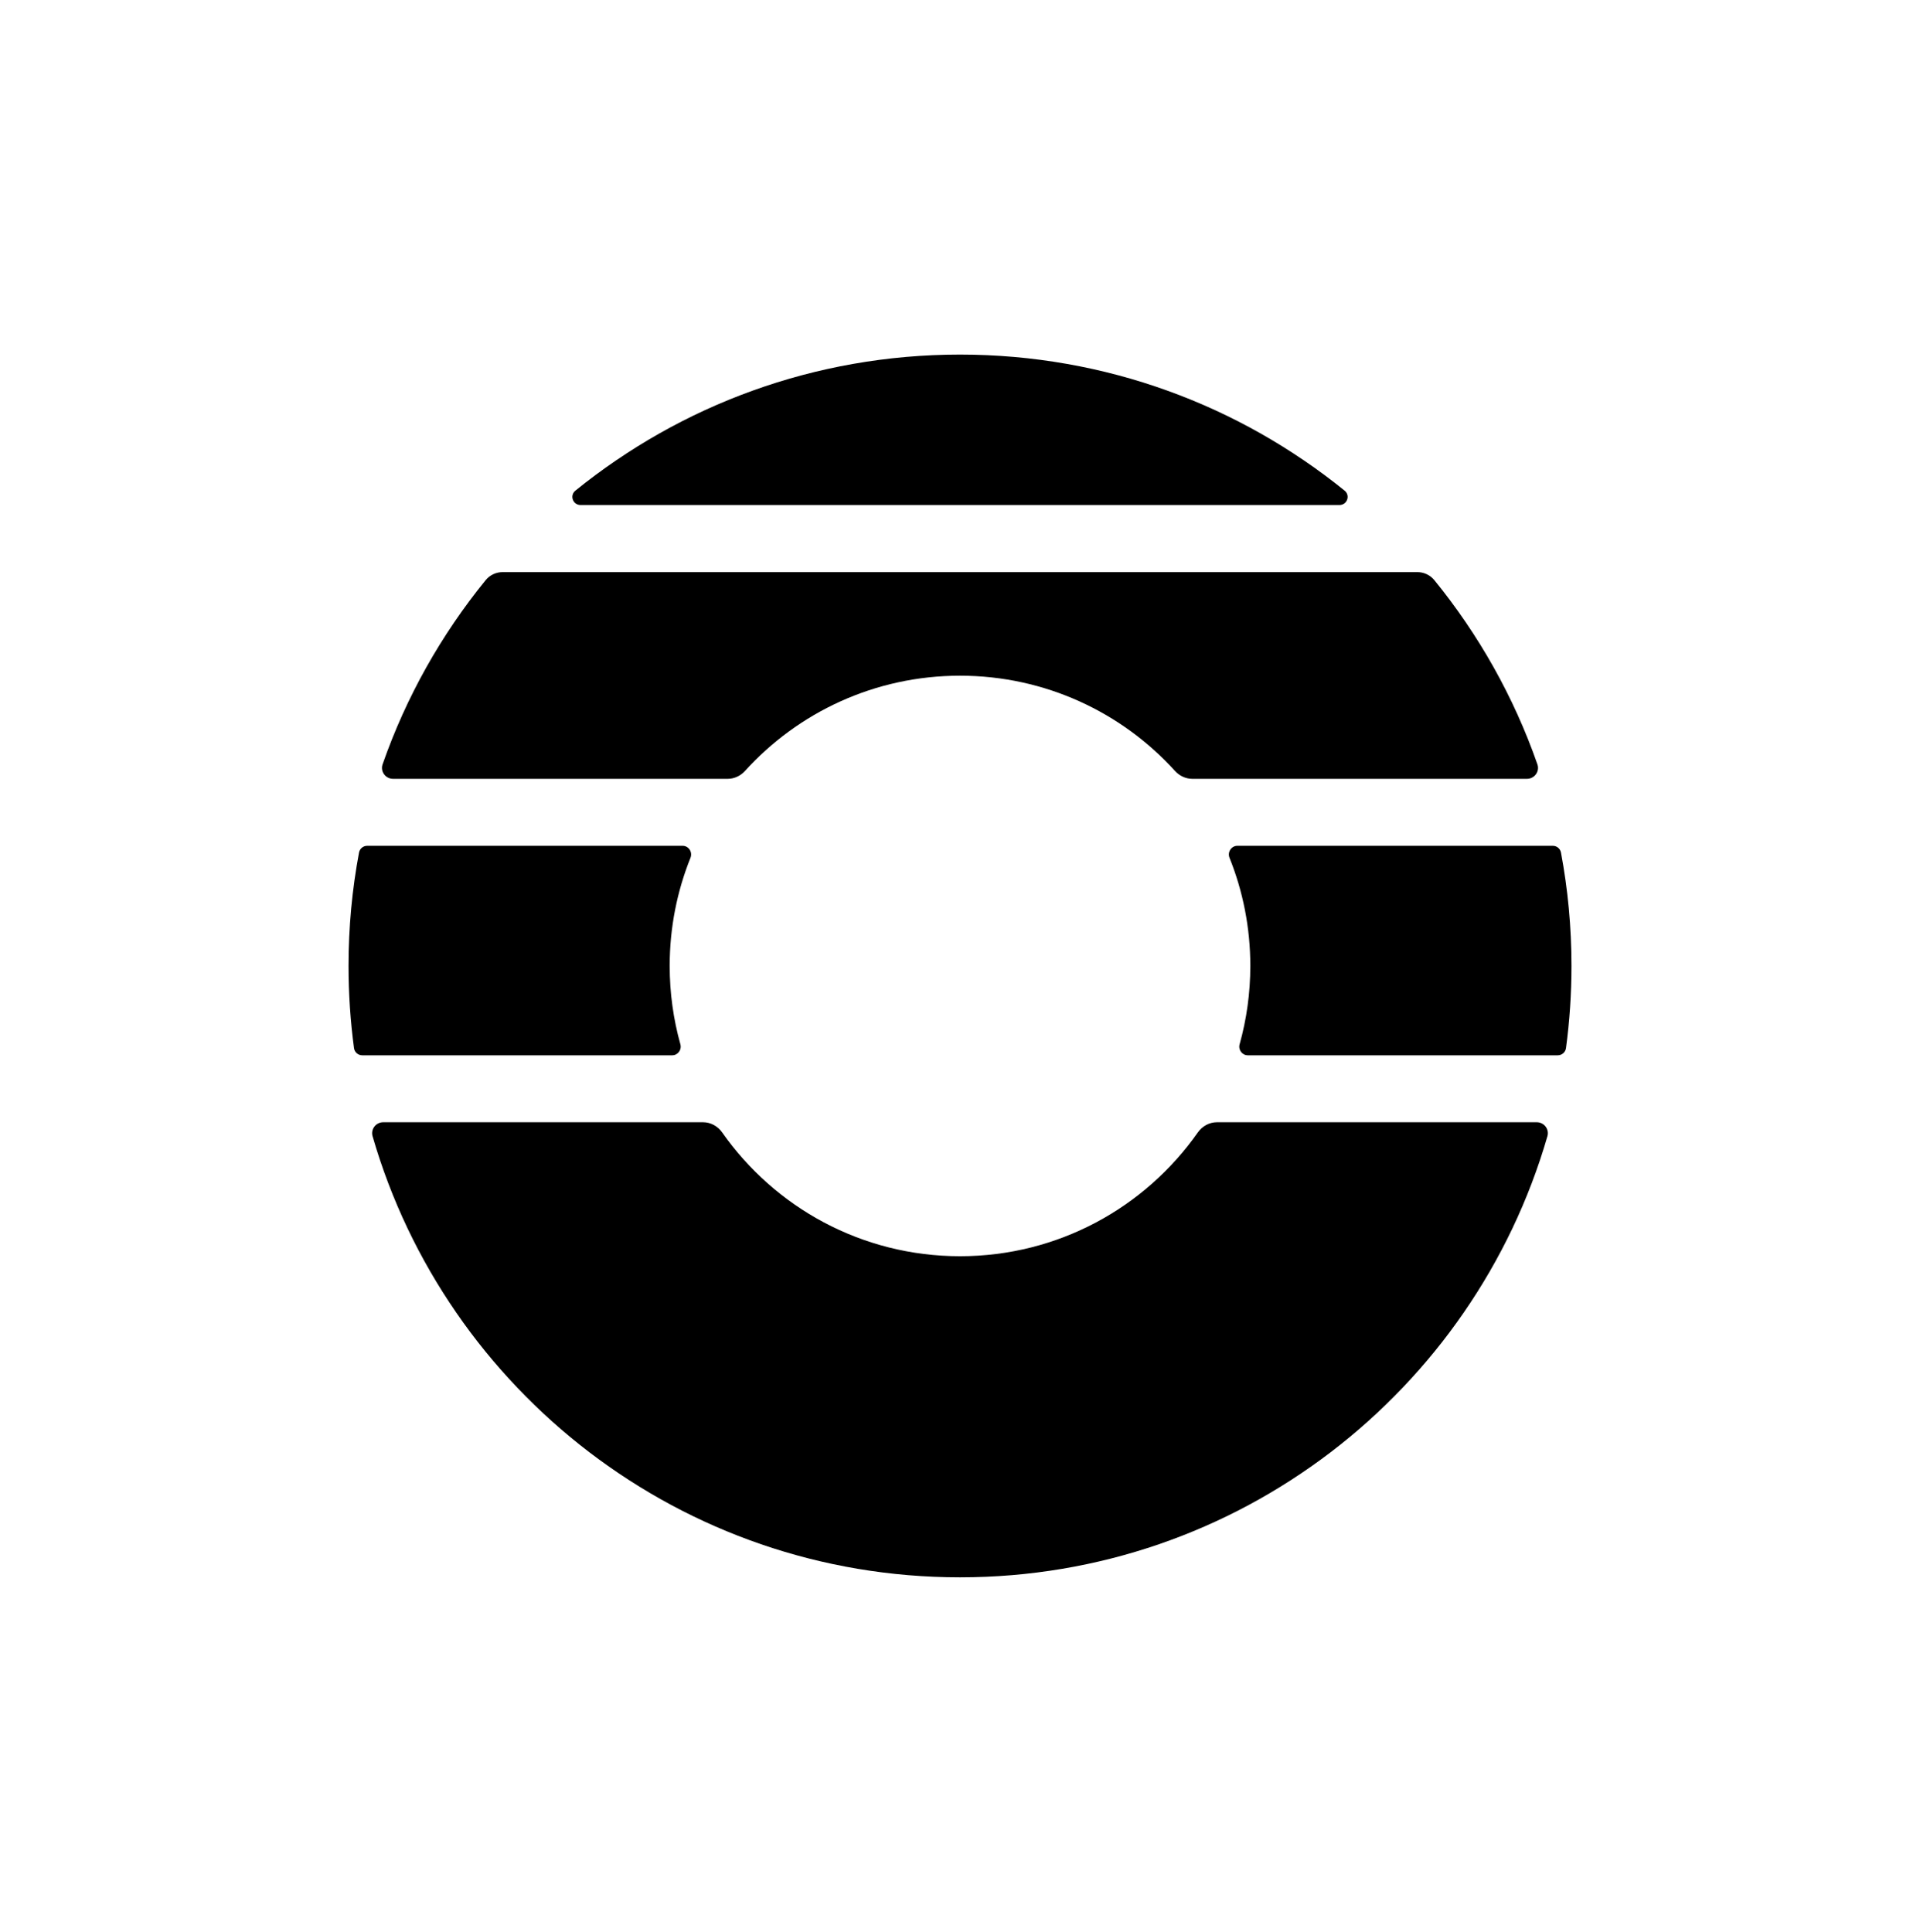 <svg width="157" height="158" viewBox="0 0 157 158" fill="none" xmlns="http://www.w3.org/2000/svg">
<path fill-rule="evenodd" clip-rule="evenodd" d="M109.949 40.126C110.441 40.525 110.153 41.303 109.52 41.303L47.48 41.303C46.847 41.303 46.559 40.525 47.051 40.126C55.642 33.168 66.584 29 78.5 29C90.416 29 101.358 33.168 109.949 40.126Z" fill="black"/>
<path fill-rule="evenodd" clip-rule="evenodd" d="M59.05 92.612C58.692 92.102 58.116 91.781 57.493 91.781L31.335 91.781C30.735 91.781 30.299 92.35 30.465 92.926C36.496 113.763 55.719 128.998 78.5 128.998C101.281 128.998 120.503 113.763 126.534 92.926C126.701 92.35 126.264 91.781 125.665 91.781L99.507 91.781C98.884 91.781 98.308 92.102 97.95 92.612C93.656 98.734 86.546 102.737 78.5 102.737C70.454 102.737 63.344 98.734 59.05 92.612Z" fill="black"/>
<path fill-rule="evenodd" clip-rule="evenodd" d="M96.088 63.056C96.45 63.455 96.958 63.695 97.496 63.695L124.86 63.695C125.48 63.695 125.92 63.092 125.715 62.507C123.784 56.978 120.909 51.893 117.284 47.443C116.944 47.026 116.431 46.789 115.892 46.789L41.107 46.789C40.569 46.789 40.056 47.026 39.716 47.443C36.09 51.893 33.216 56.978 31.285 62.507C31.08 63.092 31.52 63.695 32.14 63.695L59.504 63.695C60.042 63.695 60.55 63.455 60.912 63.056C65.255 58.268 71.526 55.261 78.5 55.261C85.474 55.261 91.745 58.268 96.088 63.056Z" fill="black"/>
<path fill-rule="evenodd" clip-rule="evenodd" d="M102.034 86.306C101.569 86.306 101.238 85.853 101.364 85.405C101.934 83.365 102.239 81.216 102.239 78.994C102.239 75.868 101.635 72.884 100.538 70.151C100.352 69.688 100.685 69.172 101.183 69.172L126.973 69.172C127.3 69.172 127.582 69.403 127.642 69.724C128.205 72.728 128.5 75.827 128.5 78.995C128.5 81.276 128.347 83.52 128.052 85.72C128.006 86.057 127.717 86.306 127.377 86.306L102.034 86.306ZM55.636 85.405C55.761 85.853 55.431 86.306 54.966 86.306L29.623 86.306C29.283 86.306 28.994 86.057 28.948 85.72C28.653 83.52 28.5 81.276 28.5 78.995C28.5 75.827 28.795 72.728 29.358 69.724C29.418 69.403 29.7 69.172 30.027 69.172L55.817 69.172C56.315 69.172 56.648 69.688 56.462 70.151C55.365 72.884 54.761 75.868 54.761 78.994C54.761 81.216 55.066 83.365 55.636 85.405Z" fill="black"/>
</svg>
